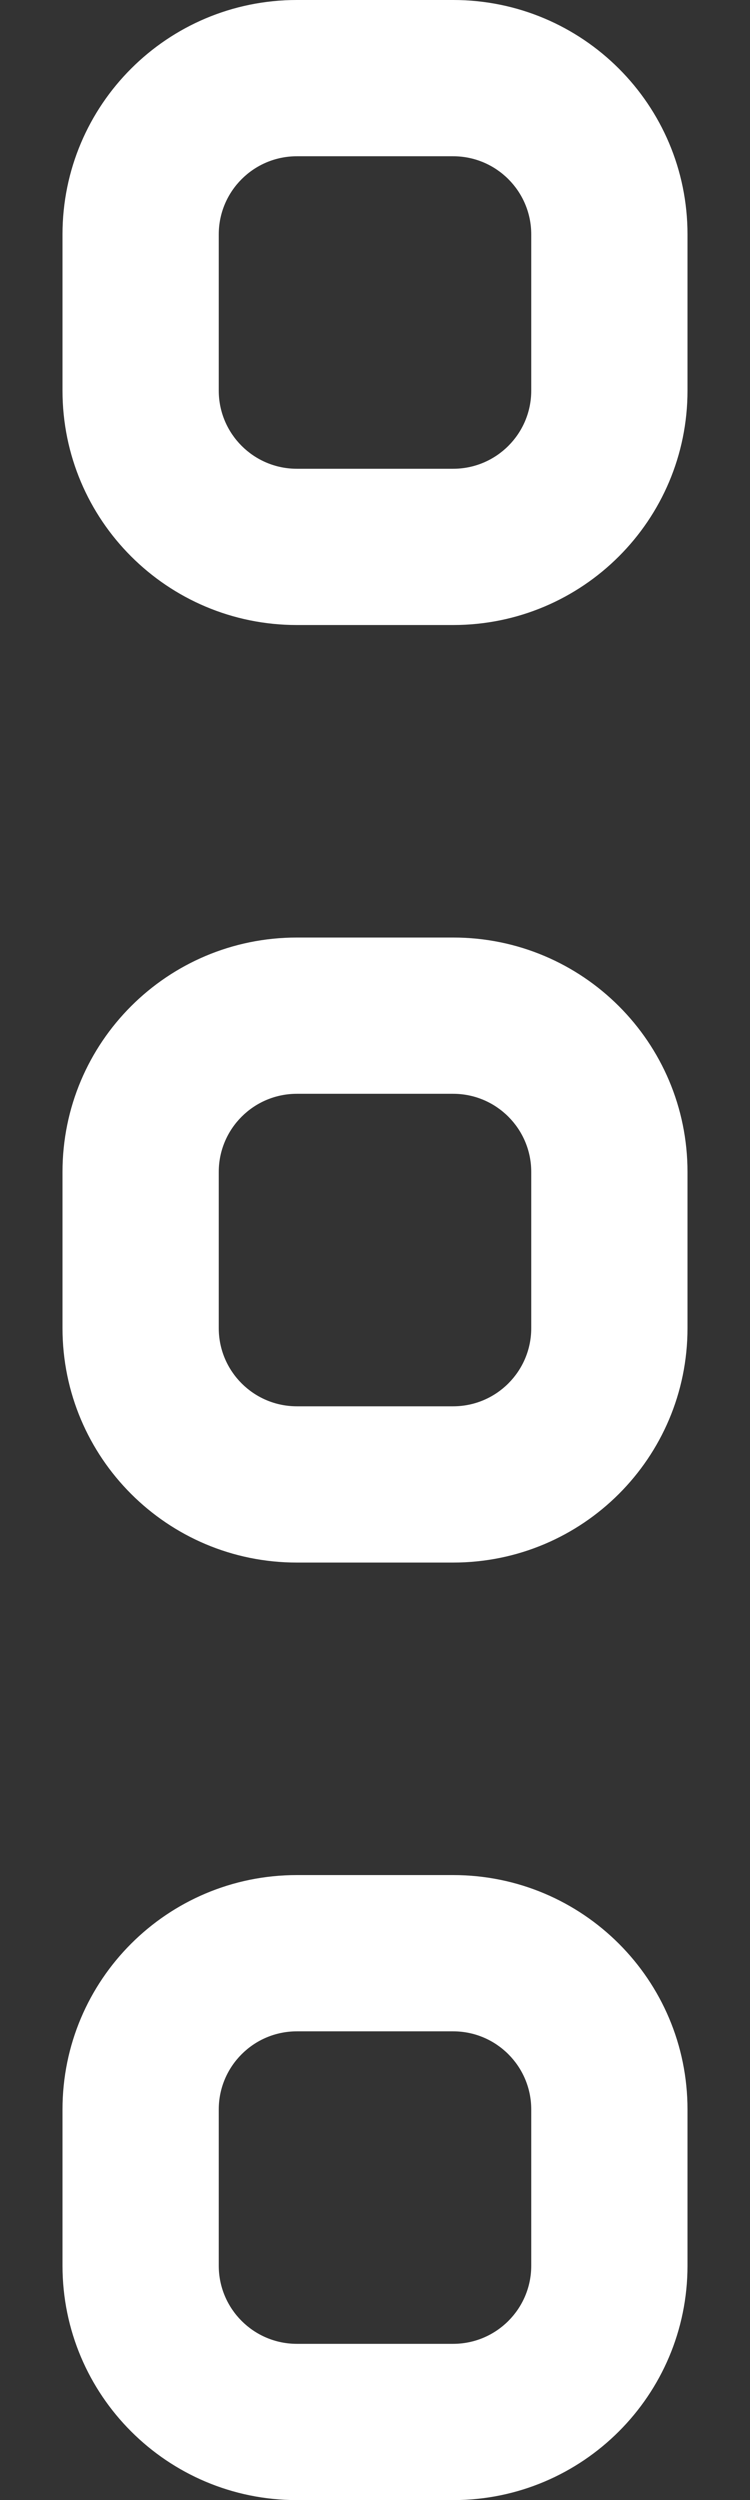 <svg width="6" height="20" viewBox="0 0 6 20" fill="none" xmlns="http://www.w3.org/2000/svg">
<rect x="0" y="0" width="6" height="20" fill="#333333" stroke="none"/>
<path fill-rule="evenodd" clip-rule="evenodd" d="M2.375 1.25C2.03 1.25 1.75 1.53 1.75 1.875L1.75 3.125C1.75 3.47 2.03 3.75 2.375 3.75L3.625 3.75C3.97 3.75 4.25 3.47 4.25 3.125L4.25 1.875C4.25 1.53 3.97 1.25 3.625 1.25L2.375 1.25ZM2.375 -8.19589e-08L3.625 -1.36598e-07C4.661 -1.81863e-07 5.5 0.839 5.5 1.875L5.5 3.125C5.5 4.161 4.661 5 3.625 5L2.375 5C1.339 5 0.5 4.161 0.5 3.125L0.5 1.875C0.5 0.839 1.339 -3.66942e-08 2.375 -8.19589e-08ZM2.375 8.75C2.03 8.75 1.75 9.03 1.75 9.375L1.75 10.625C1.75 10.97 2.03 11.25 2.375 11.25L3.625 11.25C3.97 11.25 4.25 10.97 4.25 10.625L4.25 9.375C4.25 9.03 3.97 8.75 3.625 8.75L2.375 8.75ZM2.375 7.5L3.625 7.5C4.661 7.5 5.5 8.339 5.5 9.375L5.5 10.625C5.5 11.661 4.661 12.5 3.625 12.5L2.375 12.5C1.339 12.5 0.5 11.661 0.5 10.625L0.5 9.375C0.5 8.339 1.339 7.5 2.375 7.5ZM2.375 16.25C2.03 16.25 1.75 16.53 1.75 16.875L1.75 18.125C1.75 18.47 2.03 18.75 2.375 18.75L3.625 18.75C3.97 18.75 4.25 18.47 4.25 18.125L4.25 16.875C4.25 16.53 3.97 16.25 3.625 16.25L2.375 16.25ZM2.375 15L3.625 15C4.661 15 5.5 15.839 5.5 16.875L5.5 18.125C5.5 19.16 4.661 20 3.625 20L2.375 20C1.339 20 0.5 19.16 0.5 18.125L0.5 16.875C0.5 15.839 1.339 15 2.375 15Z" fill="white"/>
</svg>

